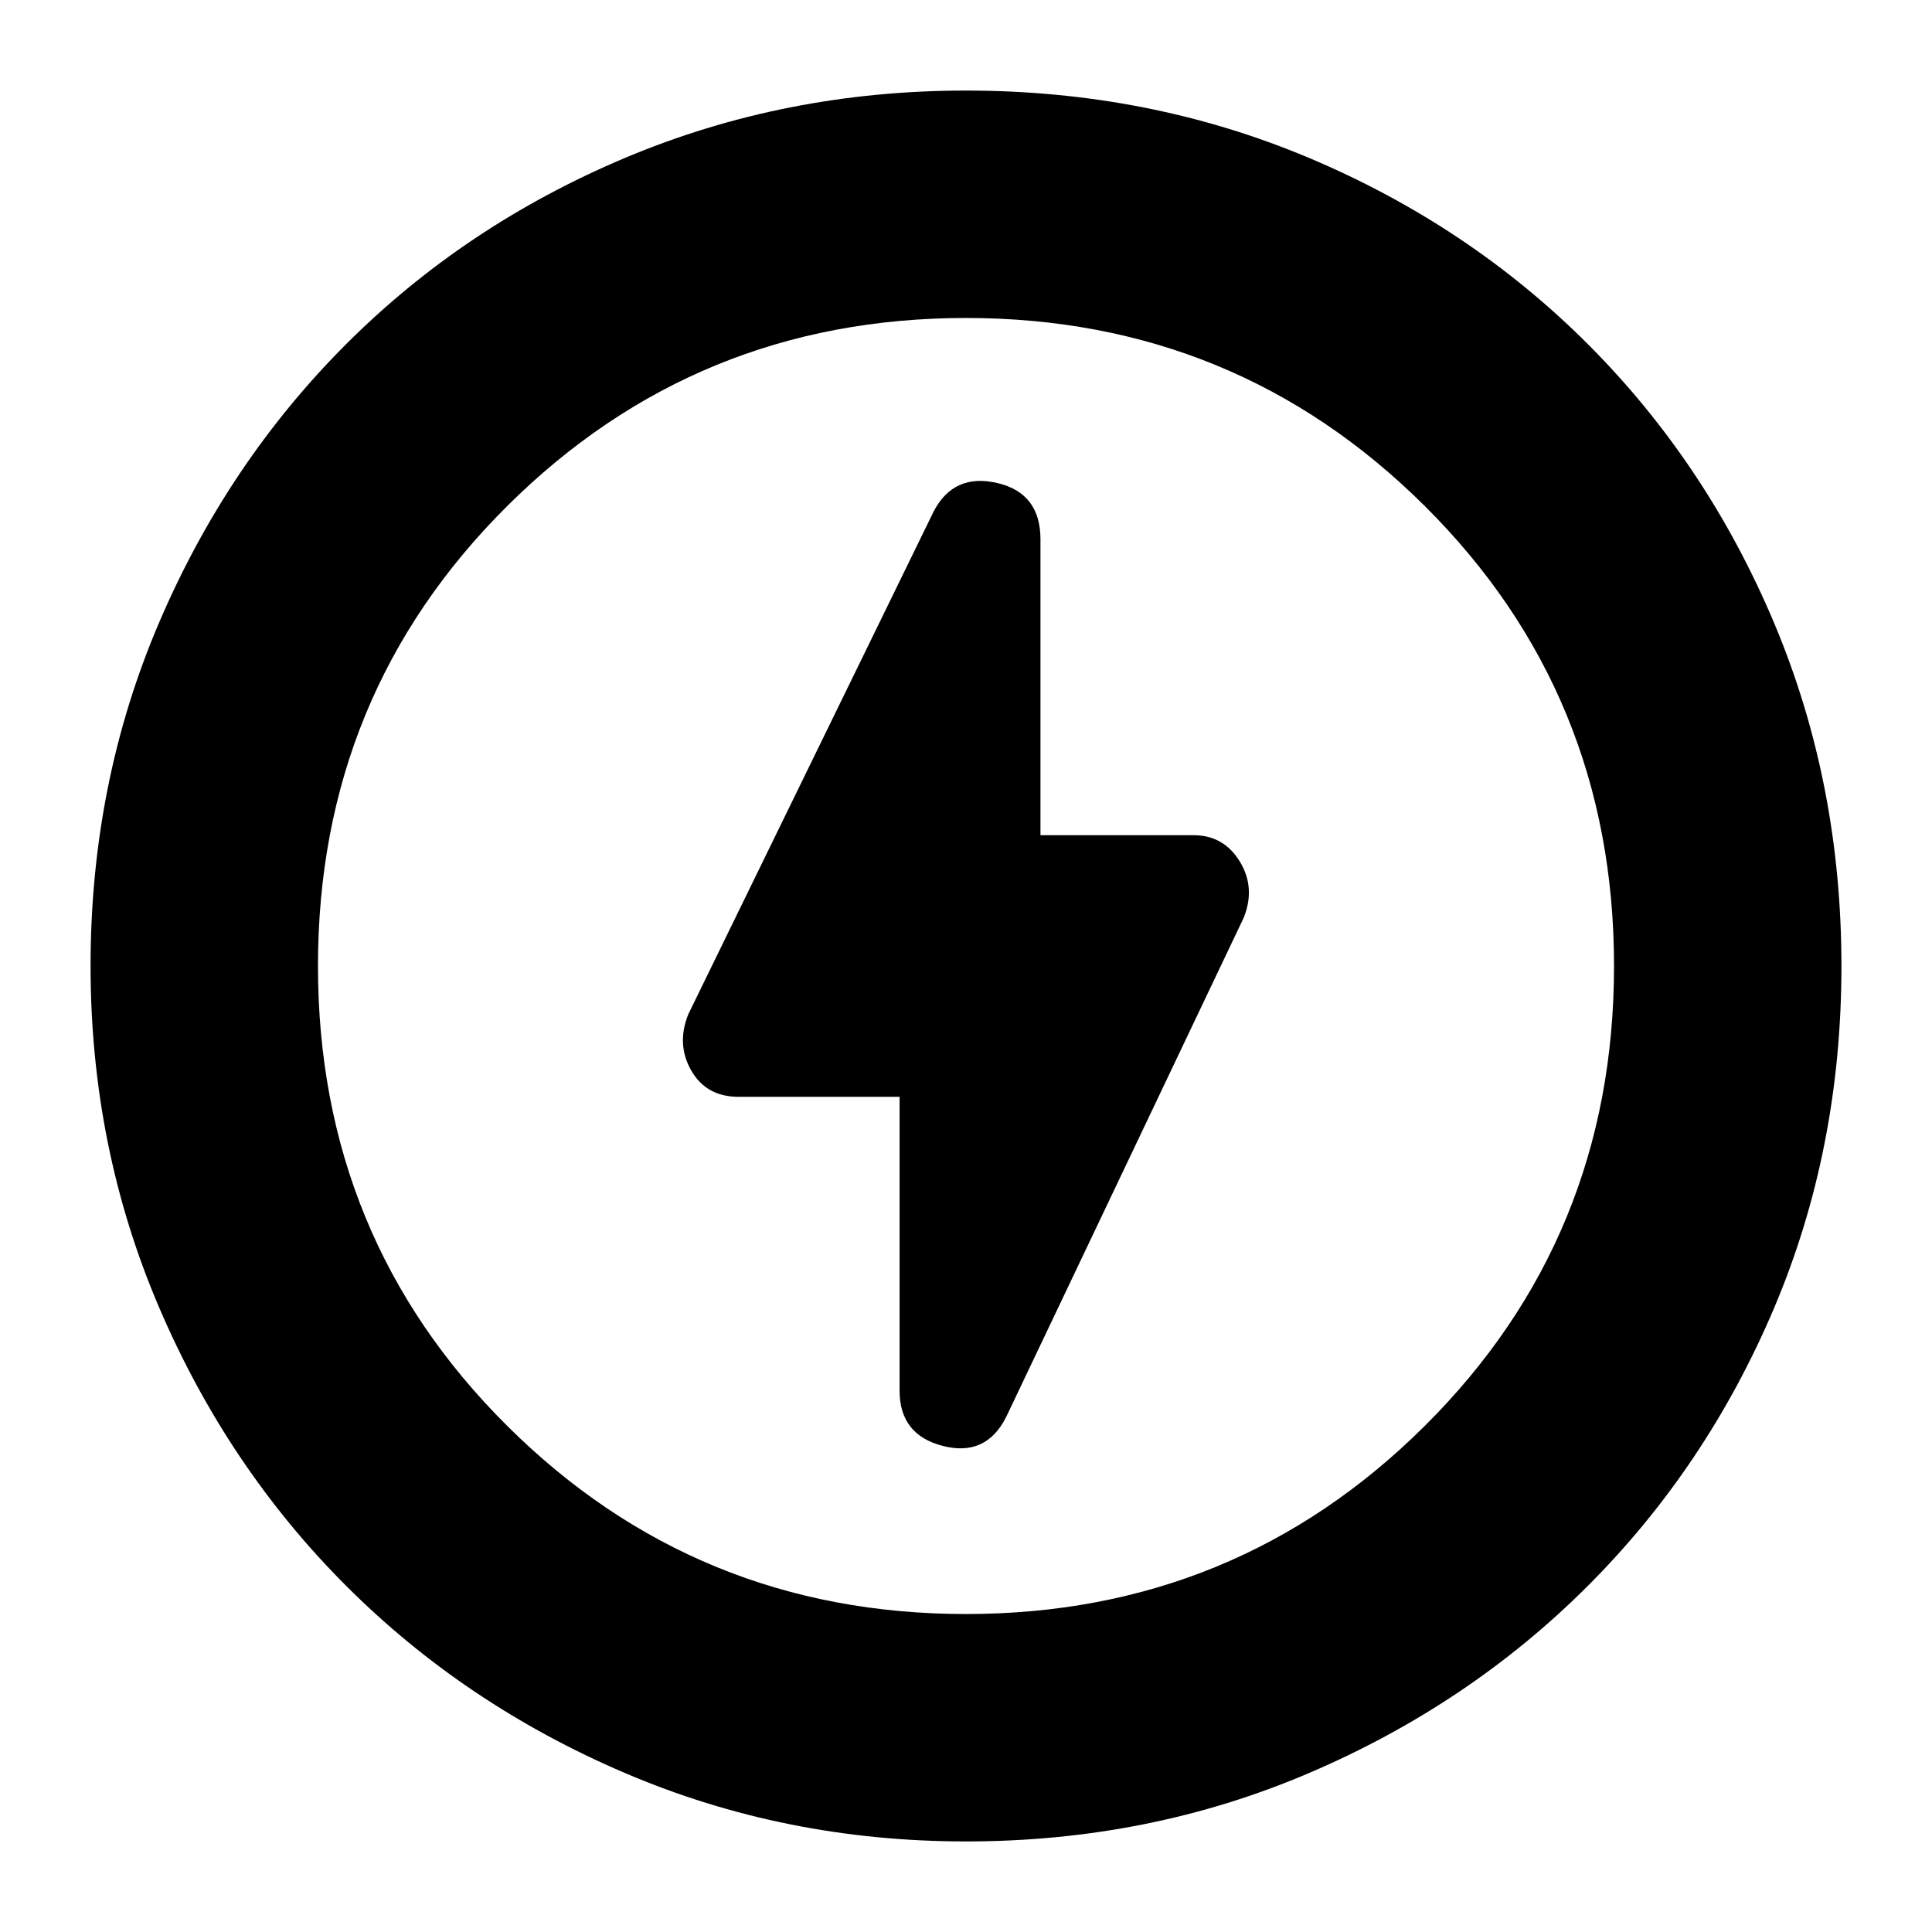 <svg xmlns="http://www.w3.org/2000/svg" height="24" width="24"><path d="M11.175 13.625v3.65q0 .55.538.687.537.138.787-.362l2.95-6.2q.15-.375-.05-.7-.2-.325-.575-.325h-1.9V6.7q0-.575-.537-.7-.538-.125-.788.35L8.55 12.6q-.15.375.038.7.187.325.587.325Zm.825 9.25q-2.25 0-4.237-.85-1.988-.85-3.463-2.325t-2.325-3.462q-.85-1.988-.85-4.238 0-2.275.85-4.263.85-1.987 2.325-3.462t3.463-2.313Q9.75 1.125 12 1.125q2.275 0 4.262.837 1.988.838 3.463 2.313t2.313 3.462q.837 1.988.837 4.263t-.837 4.25q-.838 1.975-2.313 3.45t-3.463 2.325q-1.987.85-4.262.85ZM12 12Zm0 8.05q3.35 0 5.7-2.338 2.35-2.337 2.35-5.712 0-3.375-2.35-5.713Q15.35 3.95 12 3.95T6.3 6.287Q3.95 8.625 3.95 12t2.35 5.712Q8.65 20.05 12 20.05Z"/></svg>